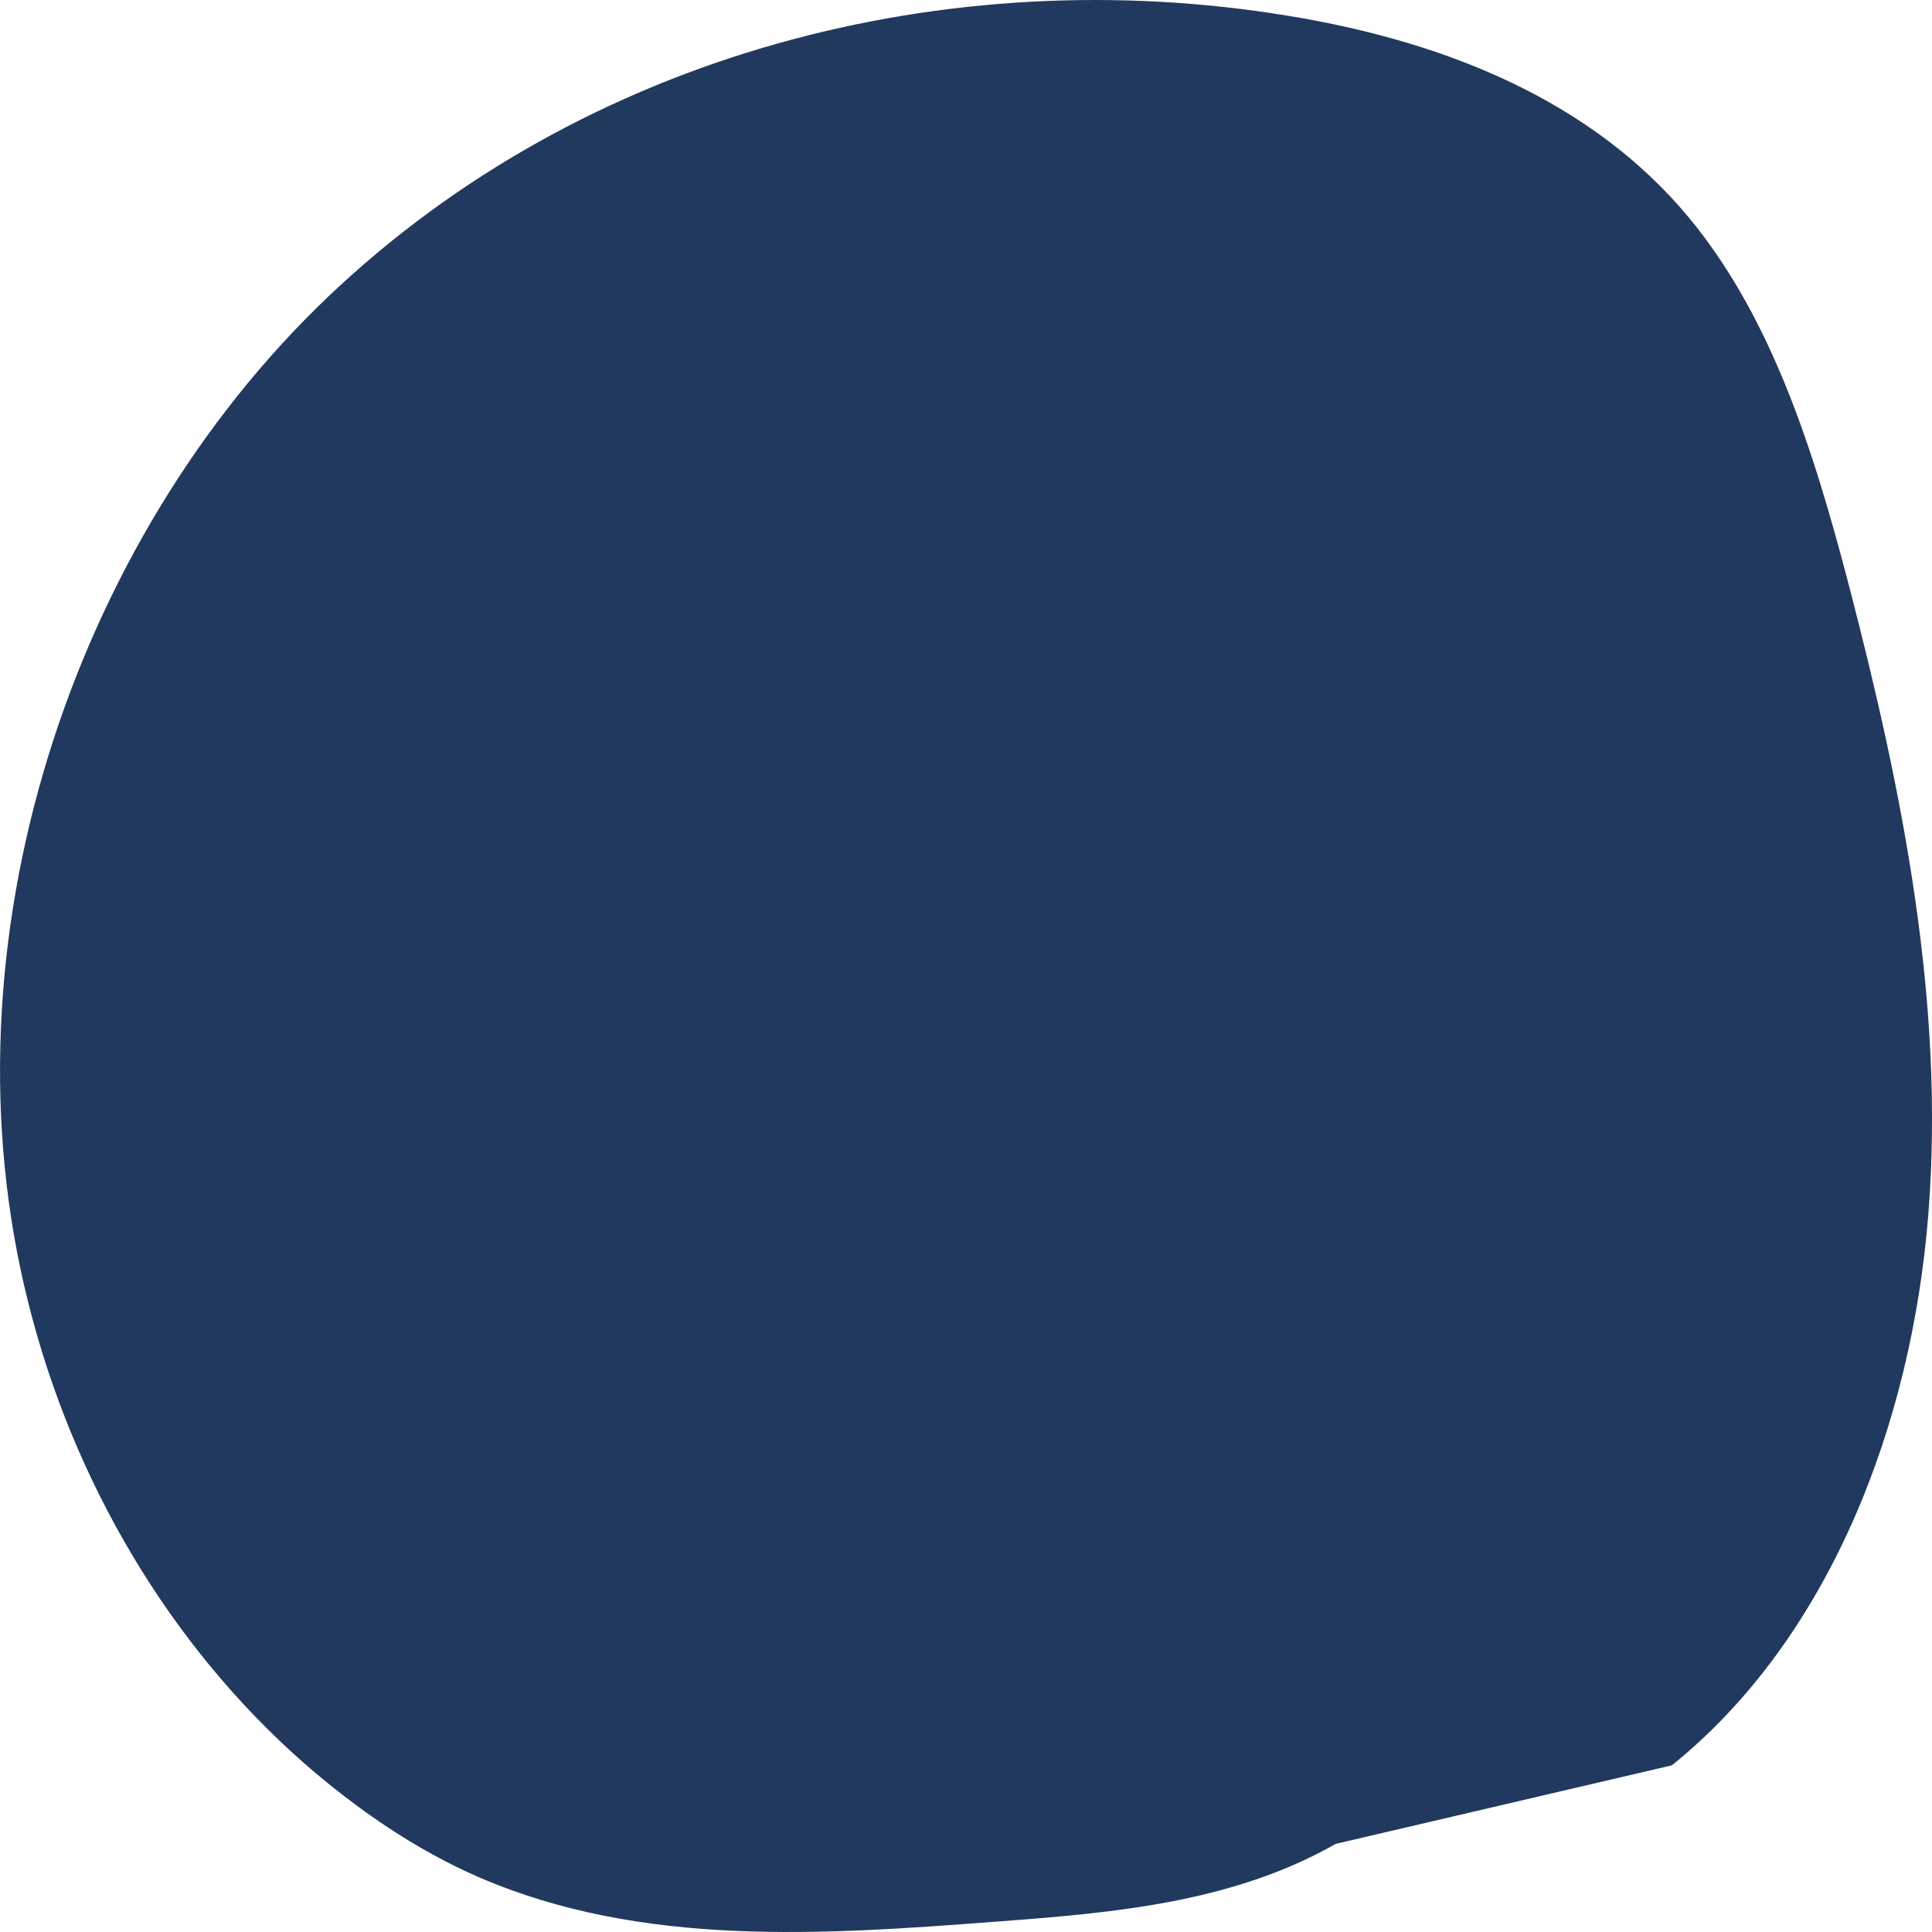 <svg width="26" height="26" viewBox="0 0 26 26" fill="none" xmlns="http://www.w3.org/2000/svg">
<path d="M17.975 24.814C16.587 25.606 14.973 25.744 13.411 25.86C11.072 26.039 8.642 26.209 6.457 25.268C5.599 24.898 4.802 24.349 4.077 23.715C2.29 22.14 0.983 19.942 0.381 17.532C-0.834 12.714 0.953 7.292 4.414 3.995C7.876 0.698 12.778 -0.538 17.332 0.212C19.272 0.529 21.253 1.248 22.611 2.791C23.826 4.175 24.409 6.067 24.889 7.905C25.603 10.653 26.175 13.496 25.951 16.338C25.726 19.181 24.613 22.055 22.499 23.757" fill="#21395E"/>
</svg>
